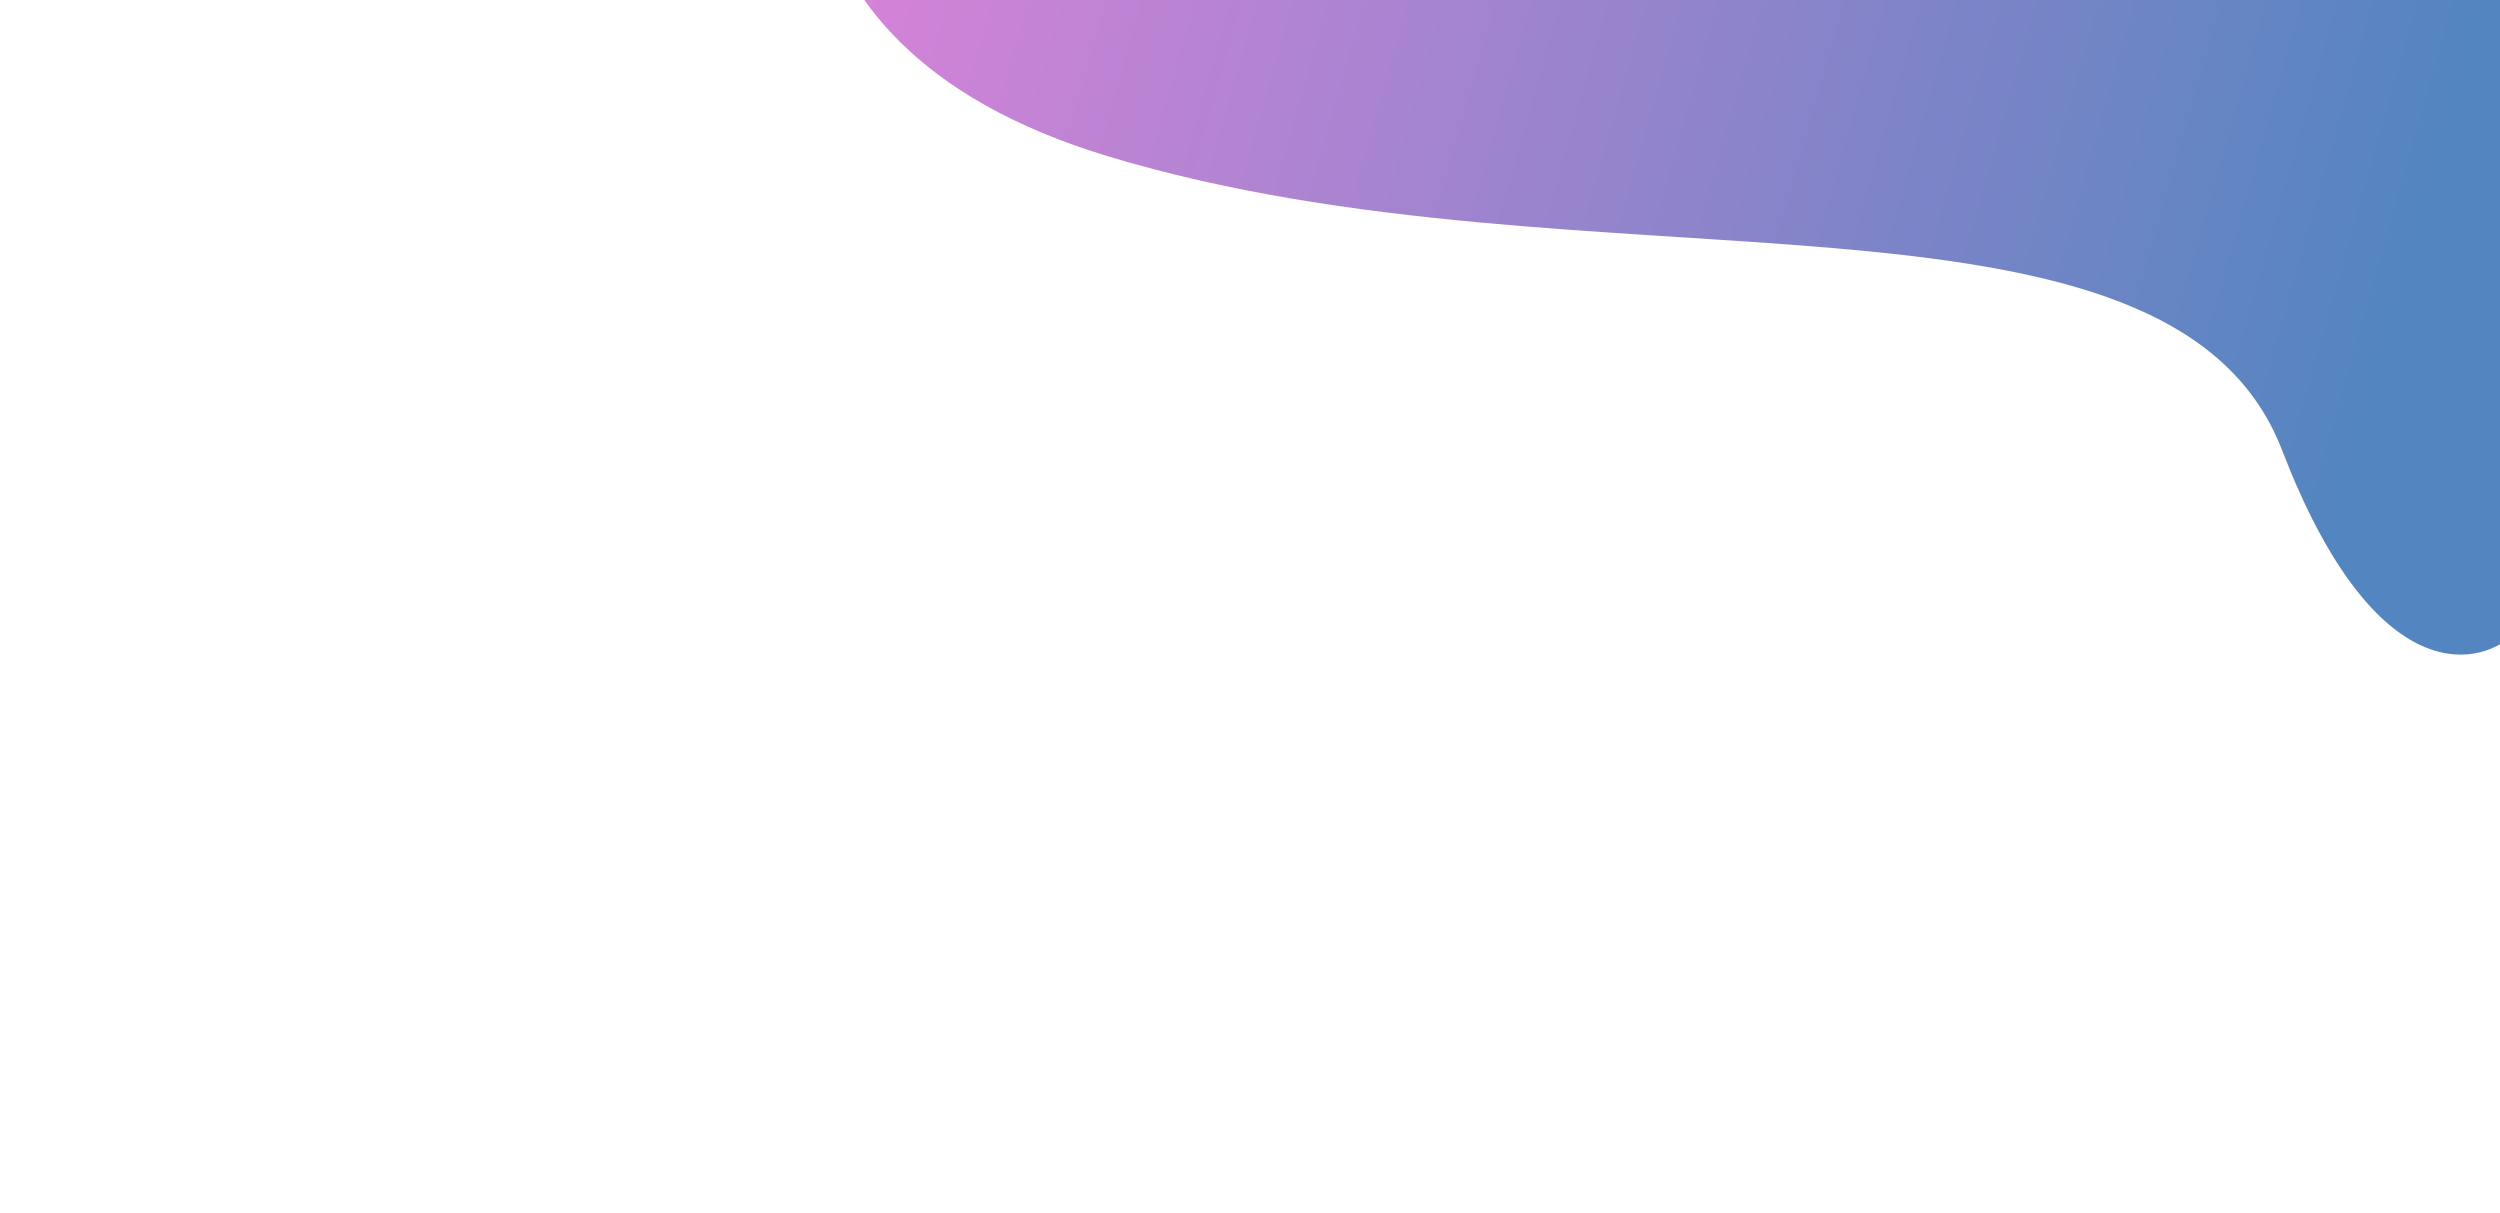 <svg width="847" height="411" viewBox="0 0 847 411" fill="none" xmlns="http://www.w3.org/2000/svg">
<g opacity="0.7">
<g opacity="0.8" filter="url(#filter0_f_2295_1047)">
<ellipse cx="243.996" cy="159.457" rx="243.996" ry="159.457" transform="matrix(-0.923 -0.386 -0.386 0.923 672.073 -288.744)" fill="#12E6C8"/>
</g>
<g filter="url(#filter1_f_2295_1047)">
<path d="M375.446 52.971C245.509 13.687 274.609 -86.084 280 -113.377L845.122 -121.461L851.818 214.835C838.318 227.094 803.69 231.802 773.18 152.56C735.043 53.507 537.868 102.077 375.446 52.971Z" fill="url(#paint0_linear_2295_1047)"/>
</g>
</g>
<defs>
<filter id="filter0_f_2295_1047" x="0.967" y="-561.49" width="768.965" height="651.465" filterUnits="userSpaceOnUse" color-interpolation-filters="sRGB">
<feFlood flood-opacity="0" result="BackgroundImageFix"/>
<feBlend mode="normal" in="SourceGraphic" in2="BackgroundImageFix" result="shape"/>
<feGaussianBlur stdDeviation="75.53" result="effect1_foregroundBlur_2295_1047"/>
</filter>
<filter id="filter1_f_2295_1047" x="85.046" y="-309.874" width="955.186" height="720.07" filterUnits="userSpaceOnUse" color-interpolation-filters="sRGB">
<feFlood flood-opacity="0" result="BackgroundImageFix"/>
<feBlend mode="normal" in="SourceGraphic" in2="BackgroundImageFix" result="shape"/>
<feGaussianBlur stdDeviation="94.207" result="effect1_foregroundBlur_2295_1047"/>
</filter>
<linearGradient id="paint0_linear_2295_1047" x1="807.103" y1="201.732" x2="266.766" y2="48.497" gradientUnits="userSpaceOnUse">
<stop offset="0.039" stop-color="#0A51A5"/>
<stop offset="1" stop-color="#C54FC8"/>
<stop offset="1" stop-color="#821A84"/>
</linearGradient>
</defs>
</svg>
